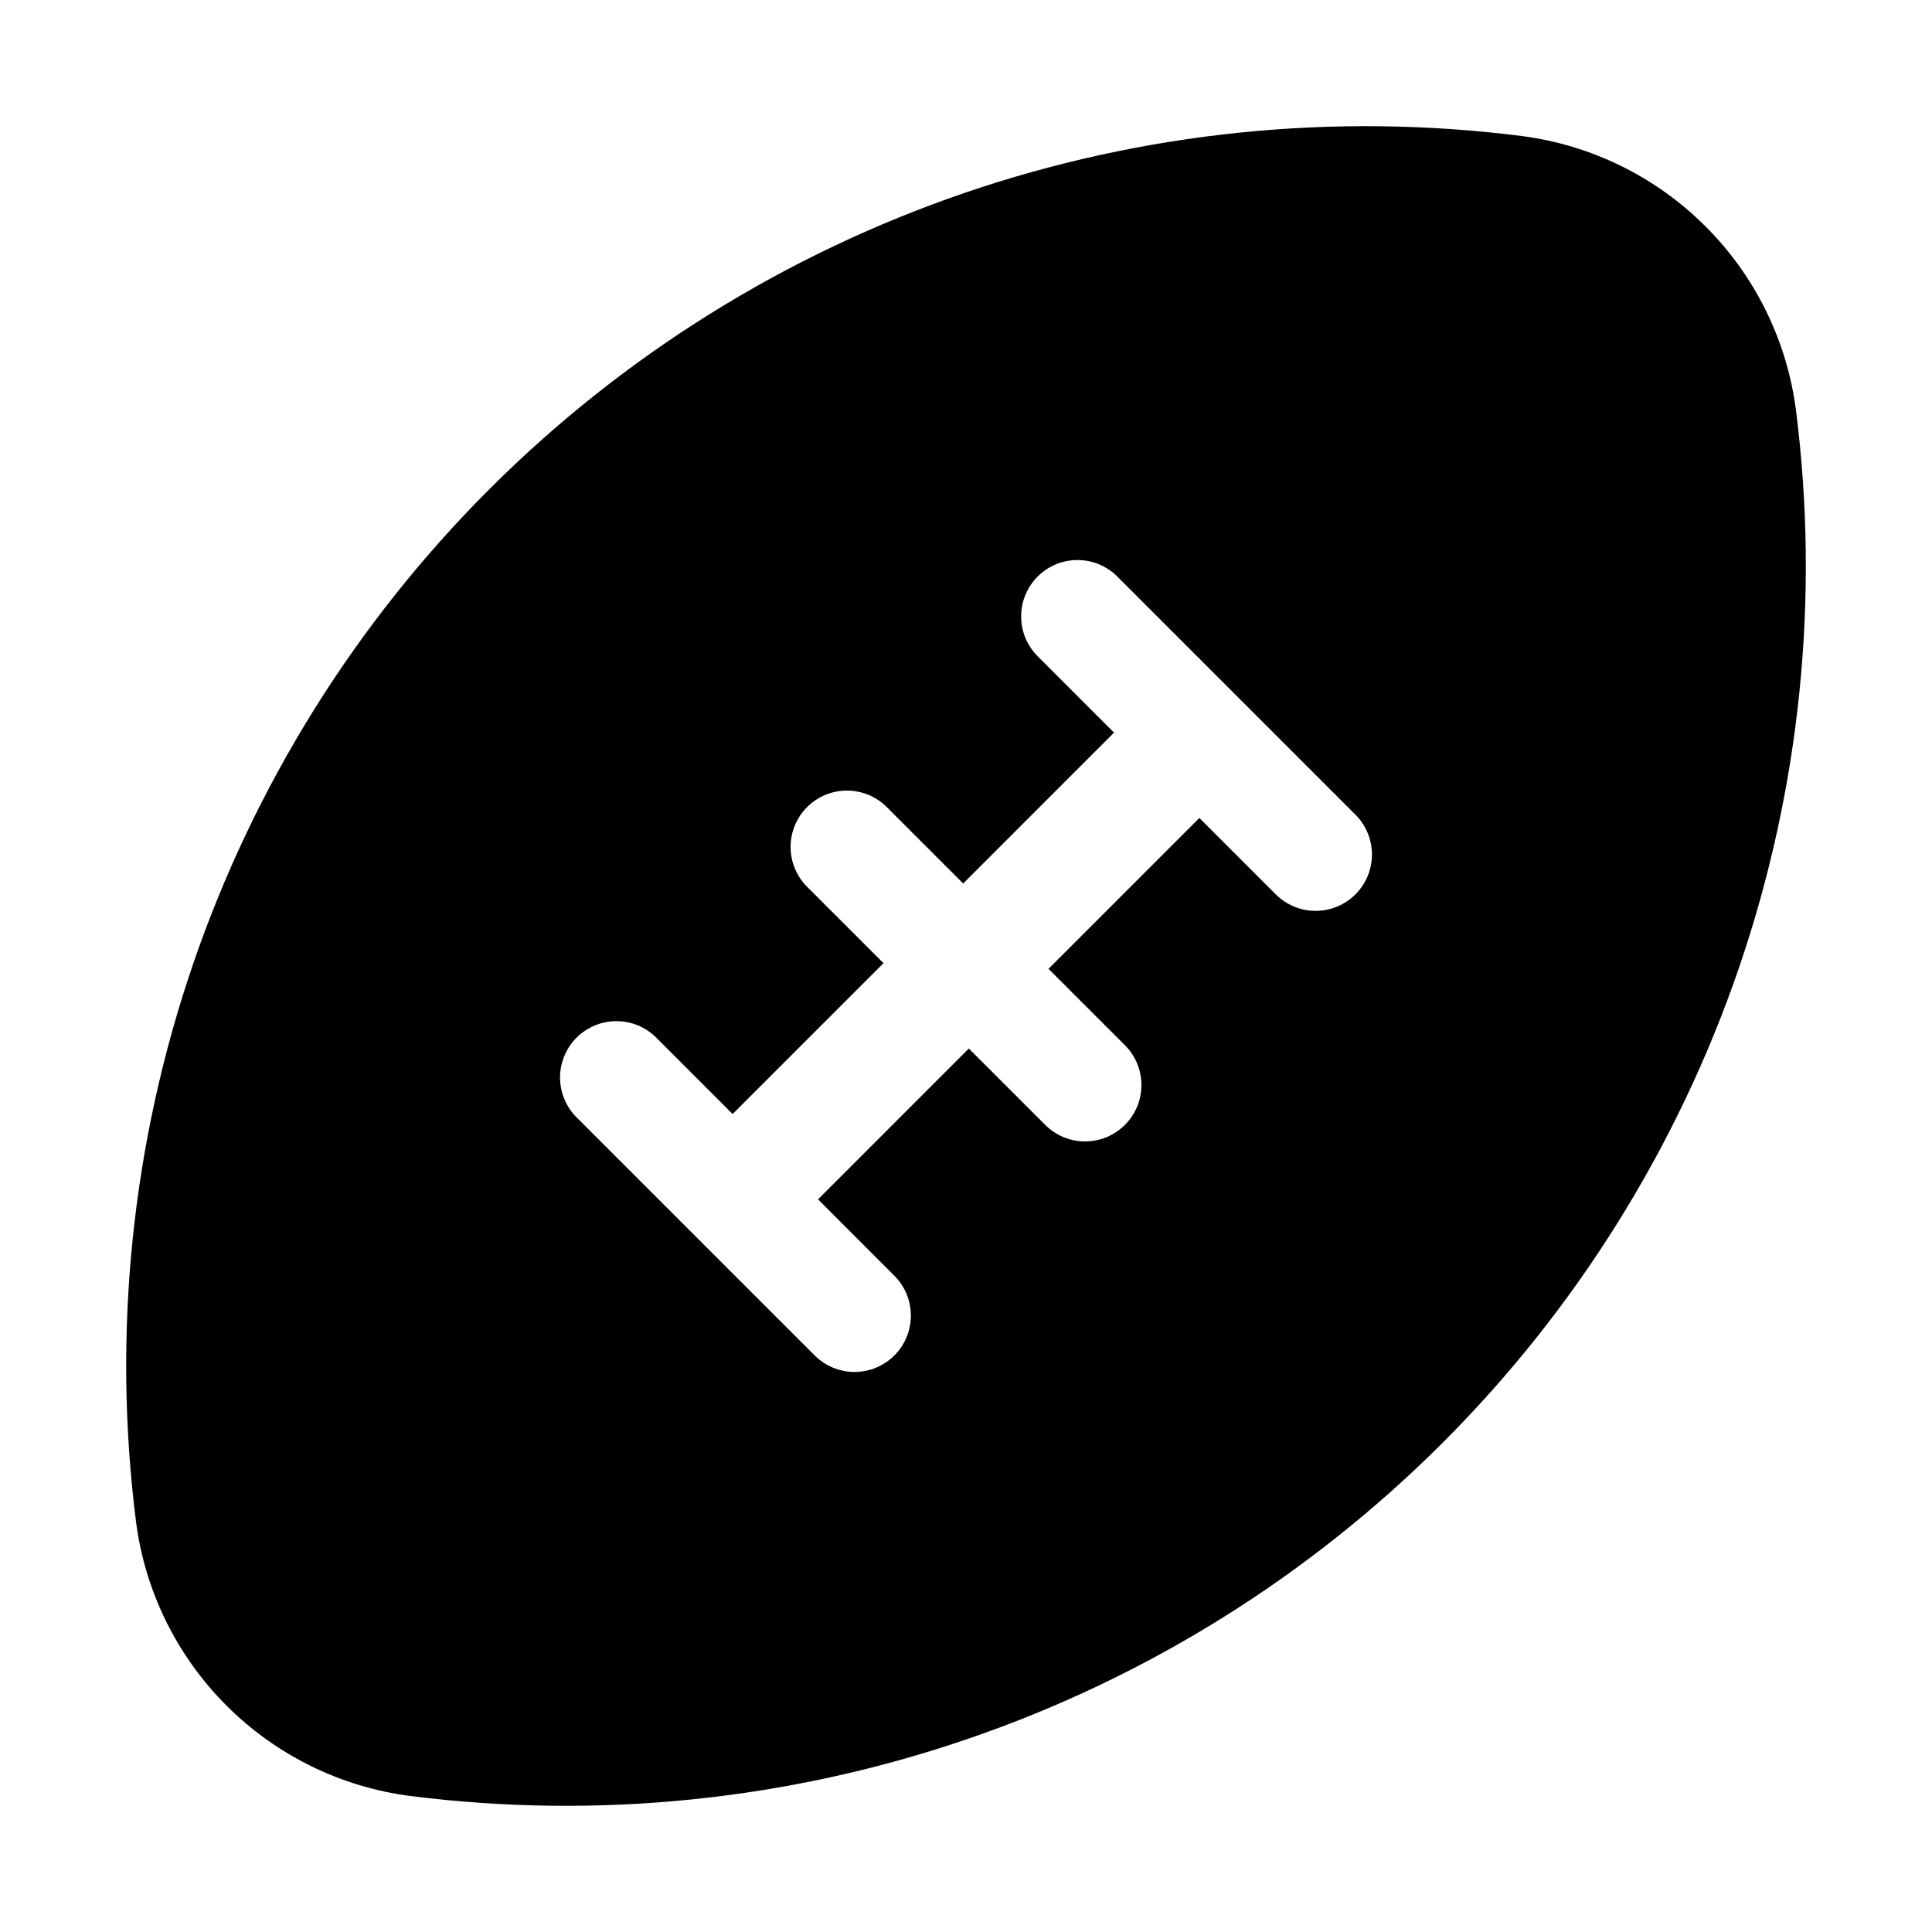 <svg width="24" height="24" viewBox="0 0 24 24" fill="none" xmlns="http://www.w3.org/2000/svg">
<path d="M22.31 5.094C22.198 4.231 21.803 3.428 21.187 2.813C20.572 2.197 19.769 1.802 18.906 1.69C16.575 1.394 14.206 1.636 11.983 2.396C9.759 3.157 7.74 4.416 6.078 6.078C4.416 7.739 3.157 9.759 2.396 11.983C1.636 14.206 1.394 16.574 1.69 18.906C1.802 19.769 2.197 20.571 2.813 21.187C3.429 21.803 4.231 22.198 5.094 22.31C7.426 22.606 9.794 22.364 12.017 21.603C14.241 20.843 16.26 19.583 17.922 17.922C19.584 16.26 20.843 14.24 21.604 12.017C22.364 9.793 22.606 7.425 22.31 5.094ZM16.838 11.11C16.773 11.175 16.696 11.226 16.611 11.262C16.526 11.297 16.435 11.315 16.343 11.315C16.251 11.315 16.16 11.297 16.075 11.262C15.99 11.226 15.913 11.175 15.848 11.11L14.899 10.161L13.025 12.035L13.974 12.984C14.039 13.049 14.091 13.126 14.126 13.211C14.161 13.296 14.179 13.387 14.179 13.479C14.179 13.571 14.161 13.662 14.126 13.747C14.091 13.832 14.039 13.909 13.974 13.974C13.909 14.039 13.832 14.09 13.747 14.126C13.662 14.161 13.571 14.179 13.479 14.179C13.387 14.179 13.296 14.161 13.211 14.126C13.126 14.09 13.049 14.039 12.984 13.974L12.035 13.025L10.162 14.899L11.11 15.848C11.242 15.979 11.315 16.157 11.315 16.343C11.315 16.528 11.242 16.706 11.11 16.838C10.979 16.969 10.801 17.043 10.615 17.043C10.43 17.043 10.252 16.969 10.12 16.838L7.162 13.88C7.097 13.815 7.046 13.738 7.011 13.653C6.975 13.568 6.957 13.477 6.957 13.385C6.957 13.293 6.975 13.202 7.011 13.117C7.046 13.032 7.097 12.955 7.162 12.89C7.294 12.759 7.472 12.685 7.657 12.685C7.749 12.685 7.84 12.703 7.925 12.738C8.01 12.773 8.087 12.825 8.152 12.89L9.101 13.839L10.975 11.965L10.026 11.016C9.895 10.885 9.821 10.707 9.821 10.521C9.821 10.335 9.895 10.157 10.026 10.026C10.157 9.895 10.335 9.821 10.521 9.821C10.707 9.821 10.885 9.895 11.016 10.026L11.965 10.975L13.839 9.101L12.89 8.152C12.825 8.087 12.774 8.01 12.738 7.925C12.703 7.84 12.685 7.749 12.685 7.657C12.685 7.565 12.703 7.474 12.738 7.389C12.774 7.304 12.825 7.227 12.89 7.162C13.021 7.031 13.199 6.957 13.385 6.957C13.477 6.957 13.568 6.975 13.653 7.01C13.738 7.046 13.815 7.097 13.88 7.162L16.838 10.12C16.969 10.251 17.043 10.43 17.043 10.615C17.043 10.801 16.969 10.979 16.838 11.11Z" fill="black"/>
</svg>
